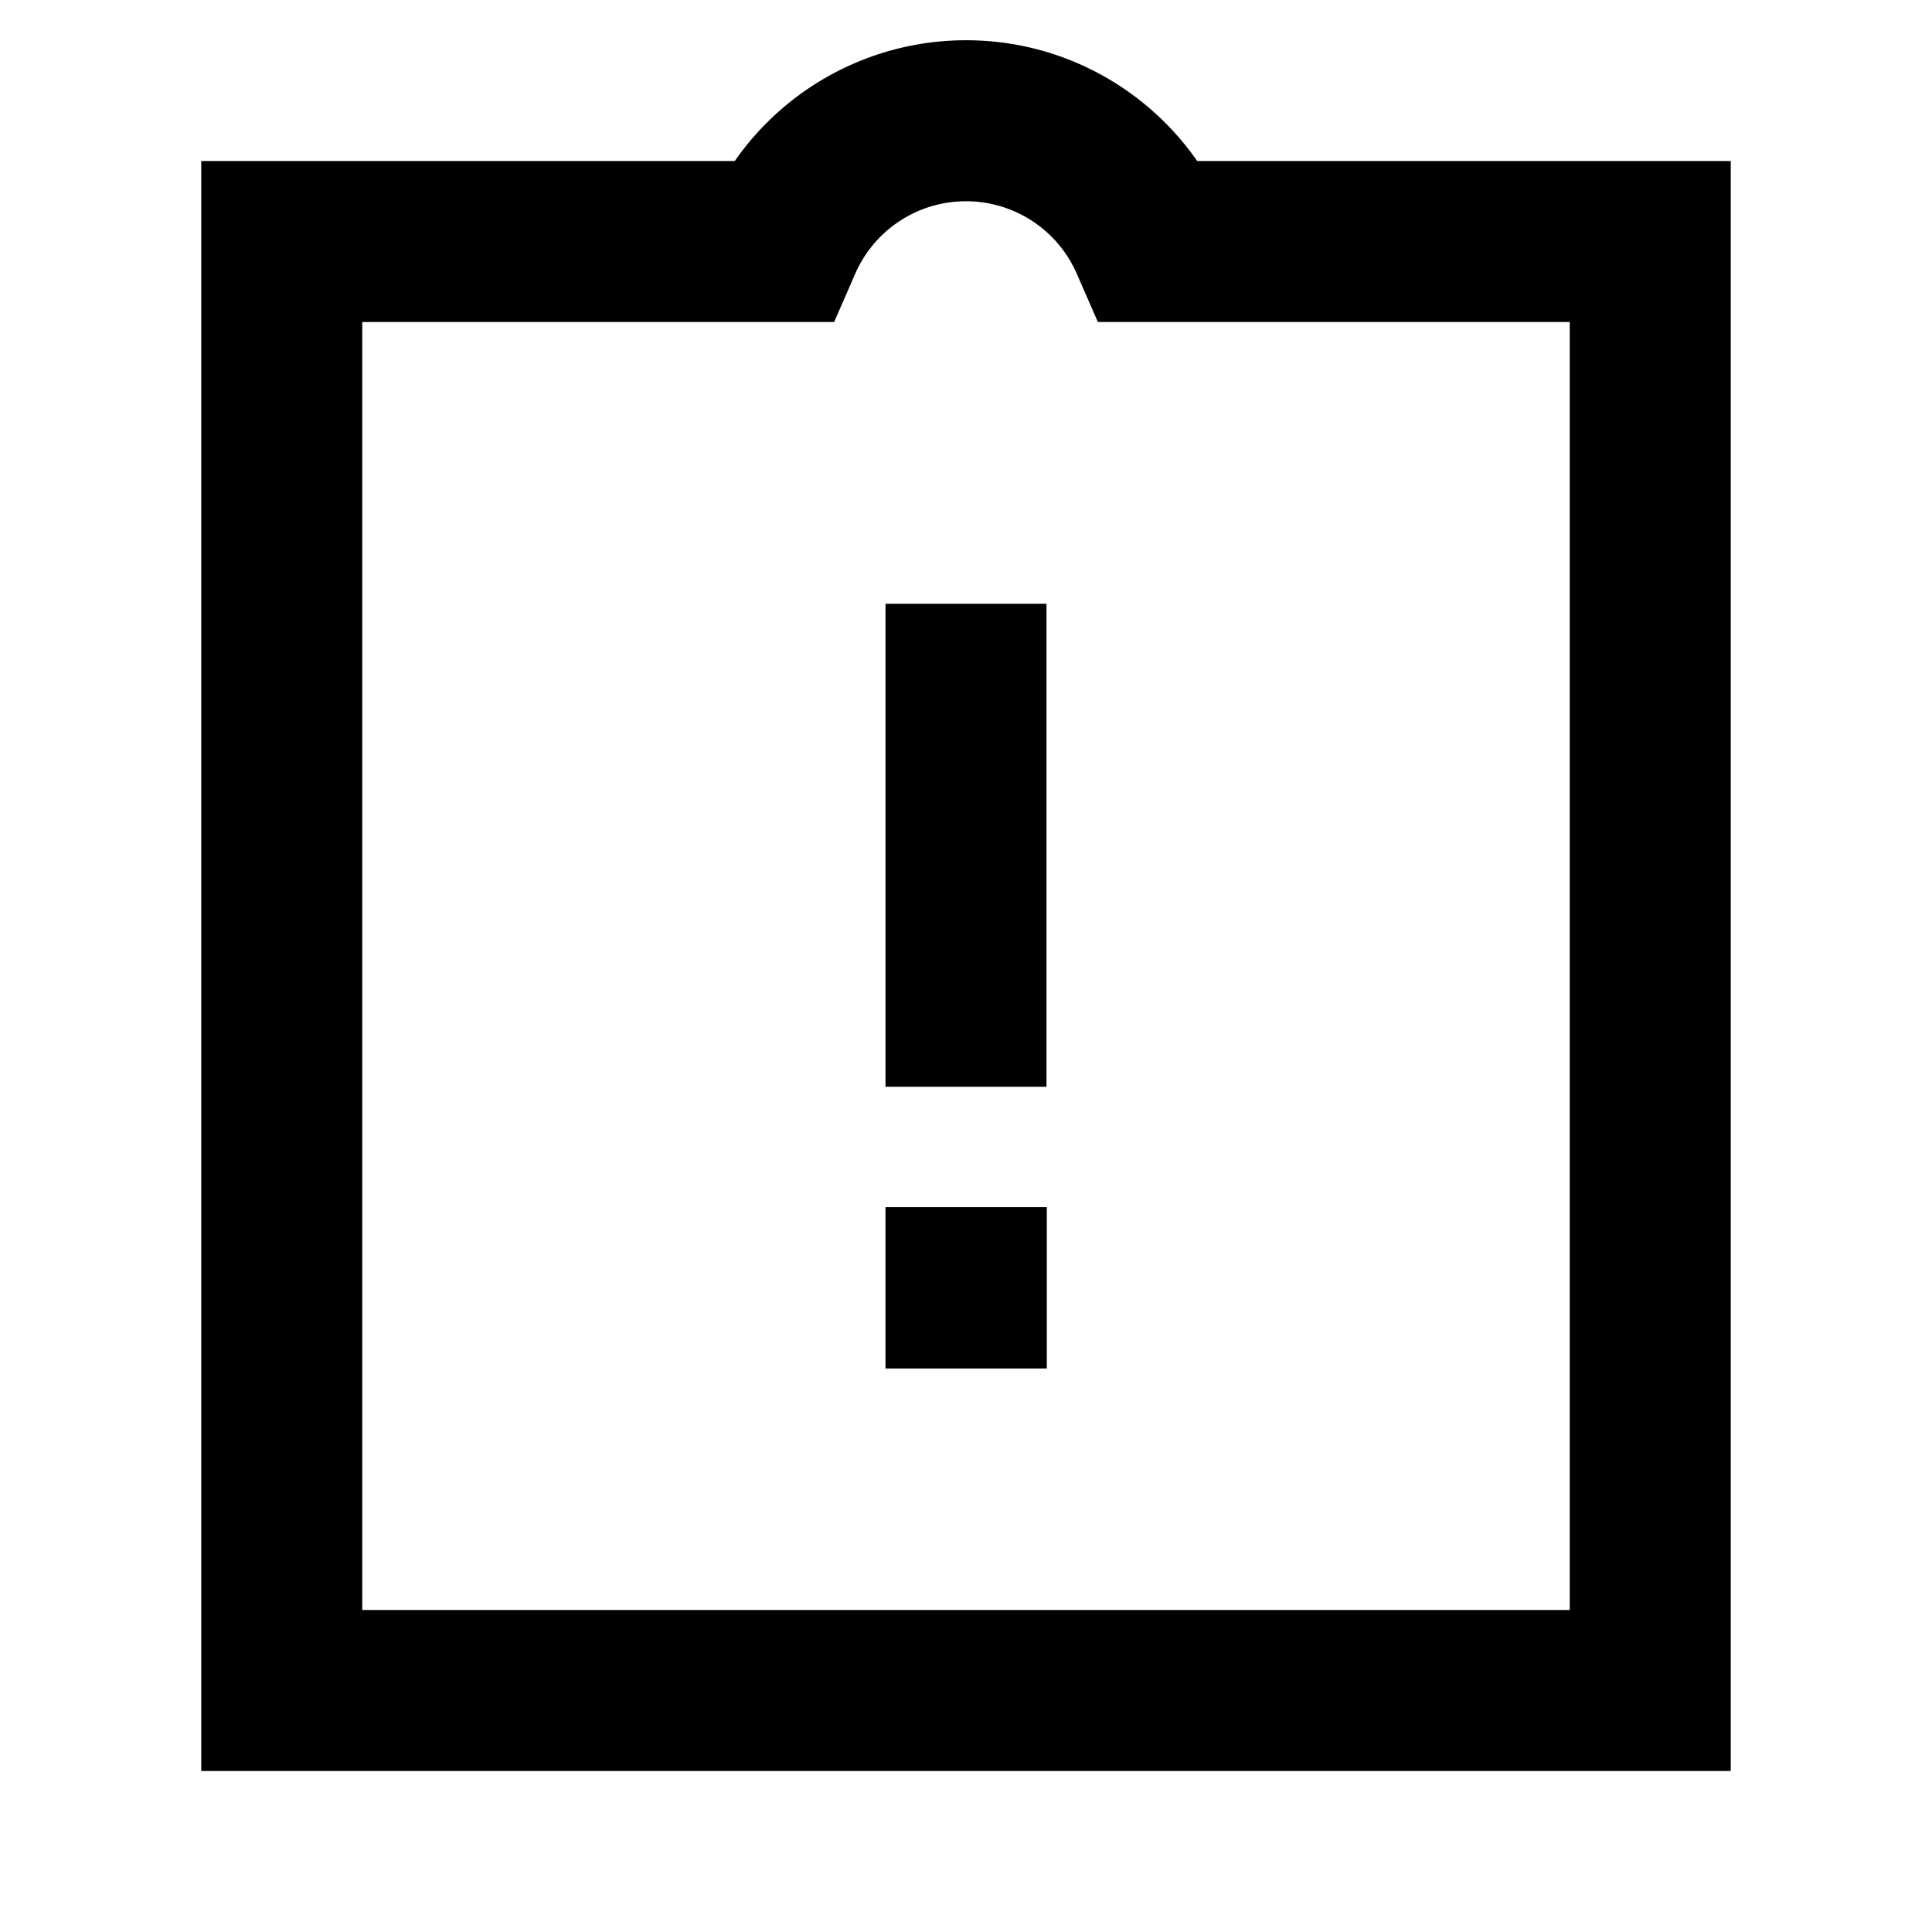 <svg xmlns="http://www.w3.org/2000/svg" width="3em" height="3em" viewBox="0 0 24 24"><path fill="currentColor" d="M12 2.5a1.5 1.5 0 0 0-1.376.9l-.262.6H4.5v16h15V4h-5.862l-.262-.6A1.5 1.5 0 0 0 12 2.5M9.128 2A3.5 3.5 0 0 1 12 .5c1.19 0 2.24.594 2.872 1.5H21.5v20h-19V2zM13 7.5v6h-2v-6zm-2 7.496h2.004V17H11z"/></svg>